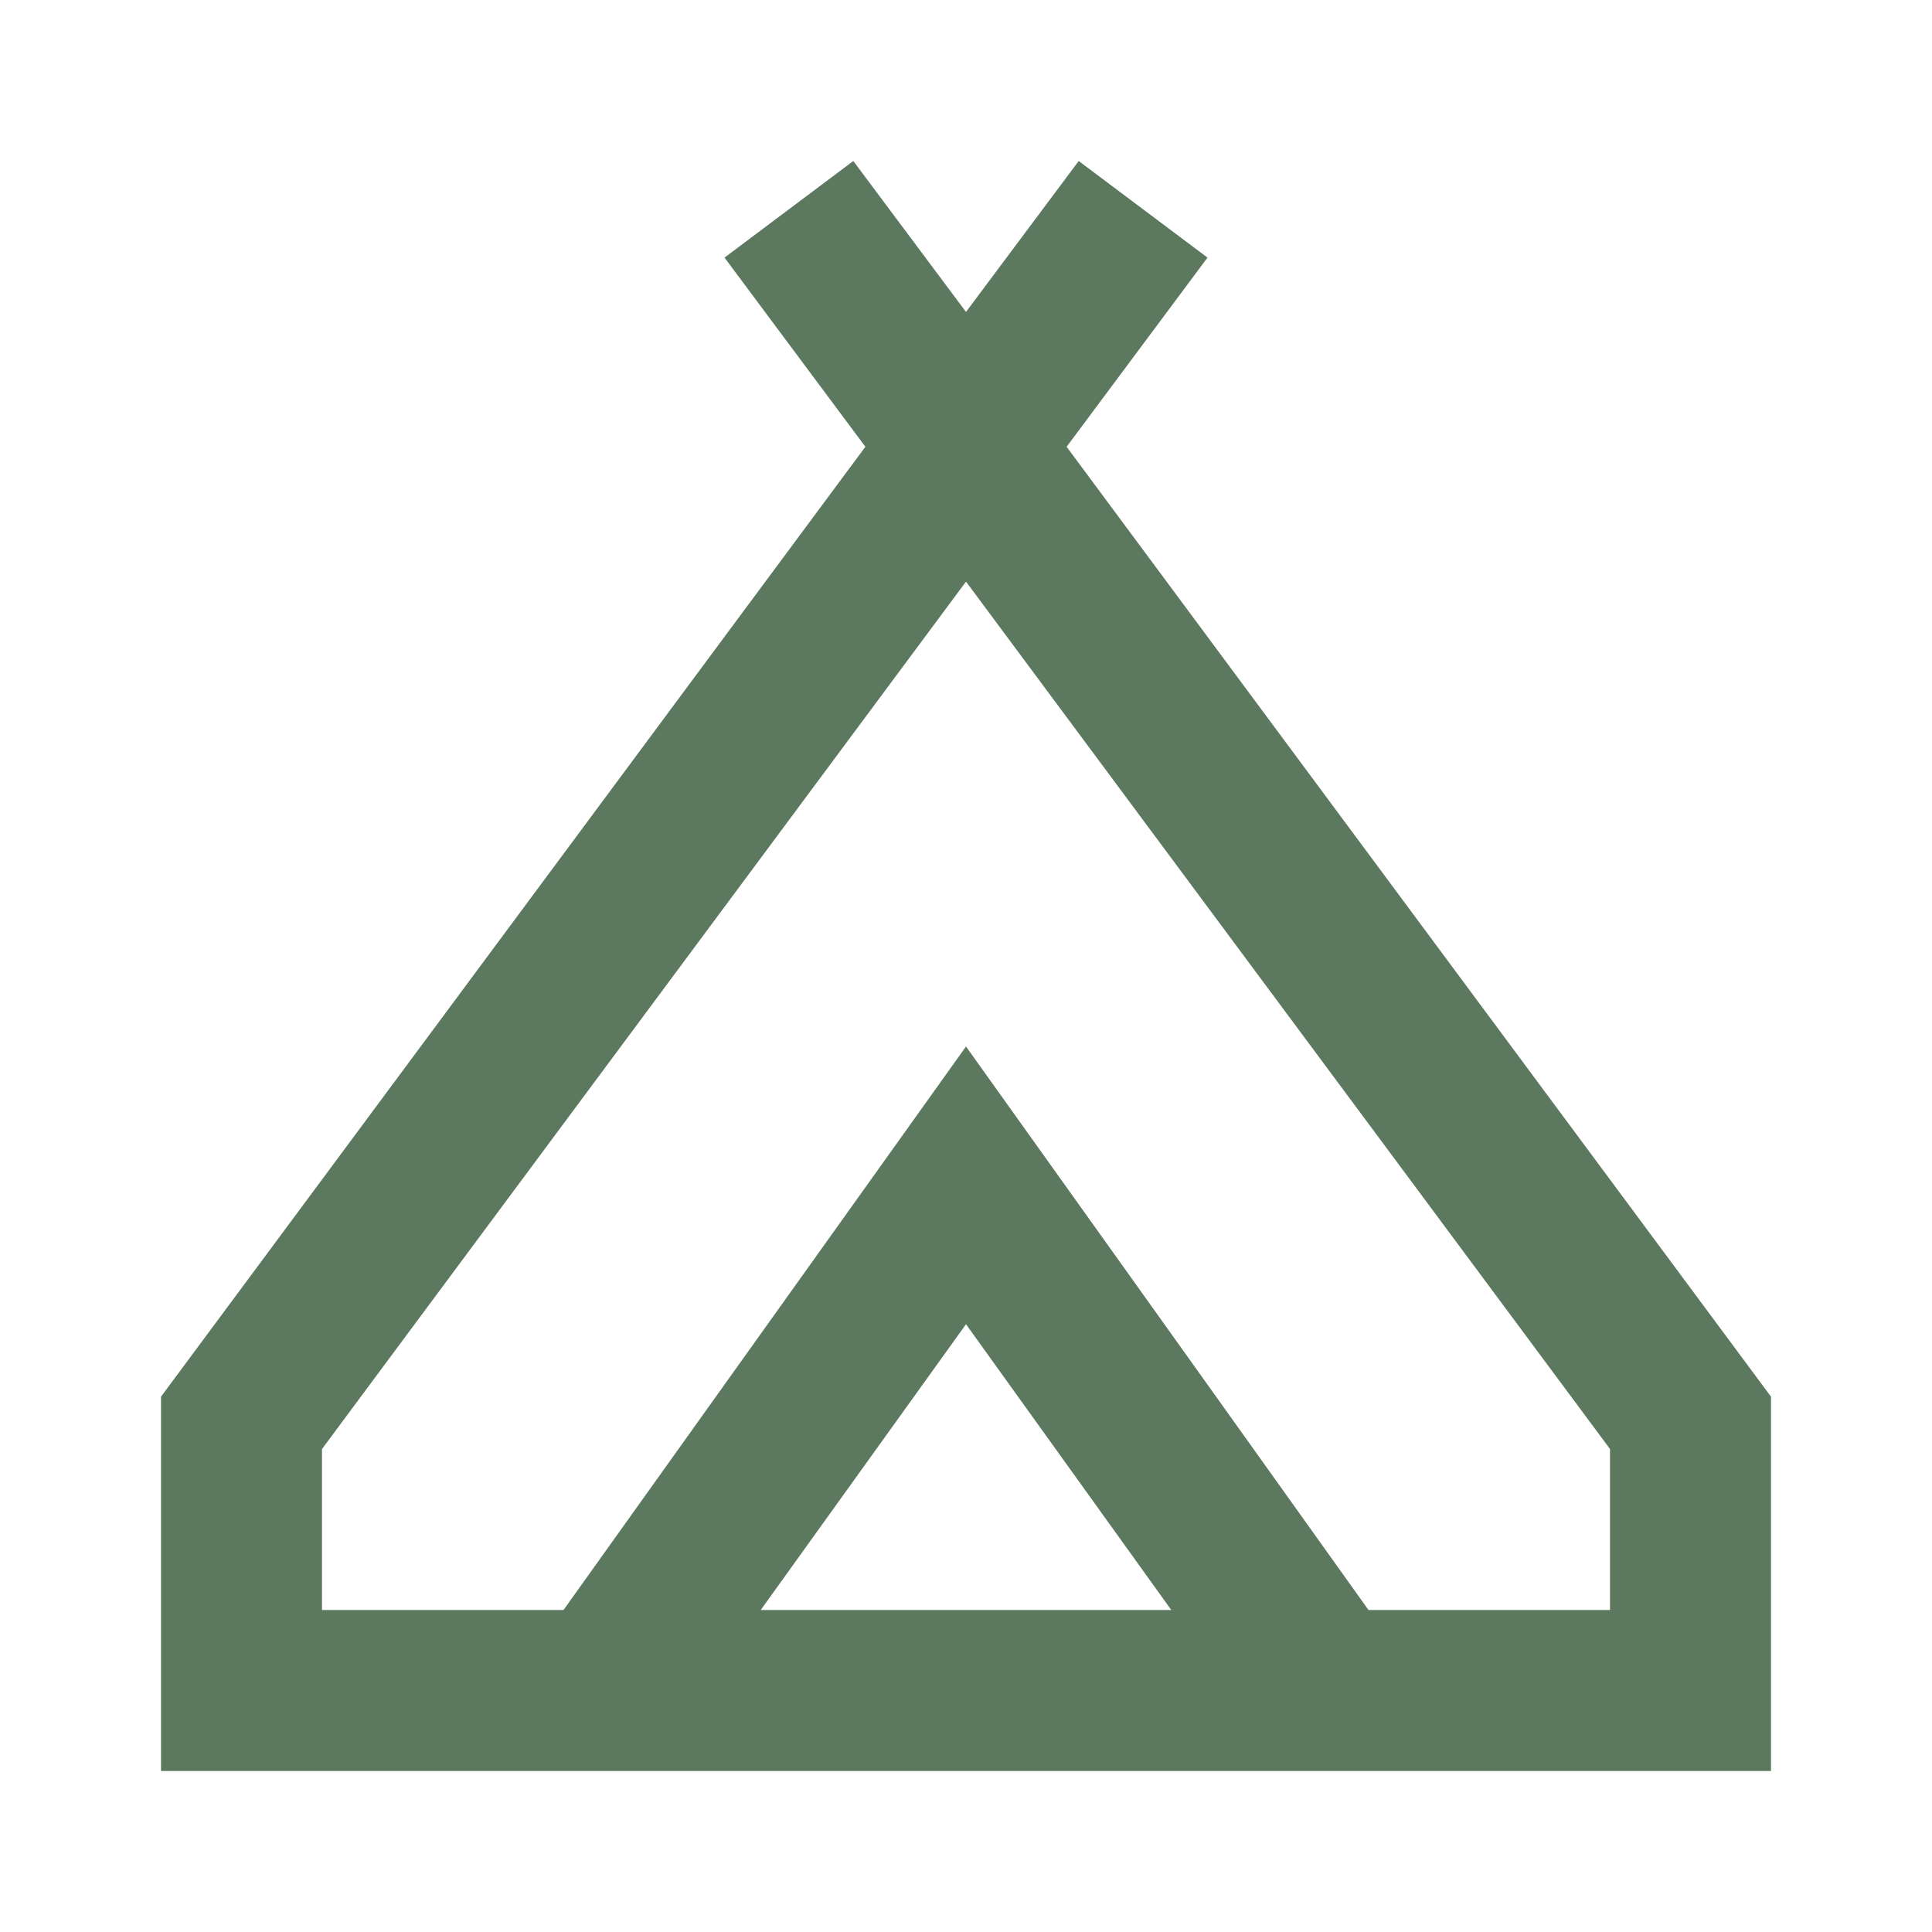 <svg width="48" height="48" viewBox="0 0 48 48" fill="none" xmlns="http://www.w3.org/2000/svg">
<mask id="mask0_22556_96" style="mask-type:alpha" maskUnits="userSpaceOnUse" x="0" y="0" width="48" height="48">
<rect width="48" height="48" fill="#D9D9D9"/>
</mask>
<g mask="url(#mask0_22556_96)">
<path d="M4 44V34.7L21.5 11.1L18 6.4L21.2 4L24 7.75L26.8 4L30 6.4L26.5 11.1L44 34.7V44H4ZM24 14.45L8 36V40H14L24 26L34 40H40V36L24 14.45ZM18.9 40H29.1L24 32.9L18.9 40Z" fill="#5C795F"/>
</g>
</svg>
